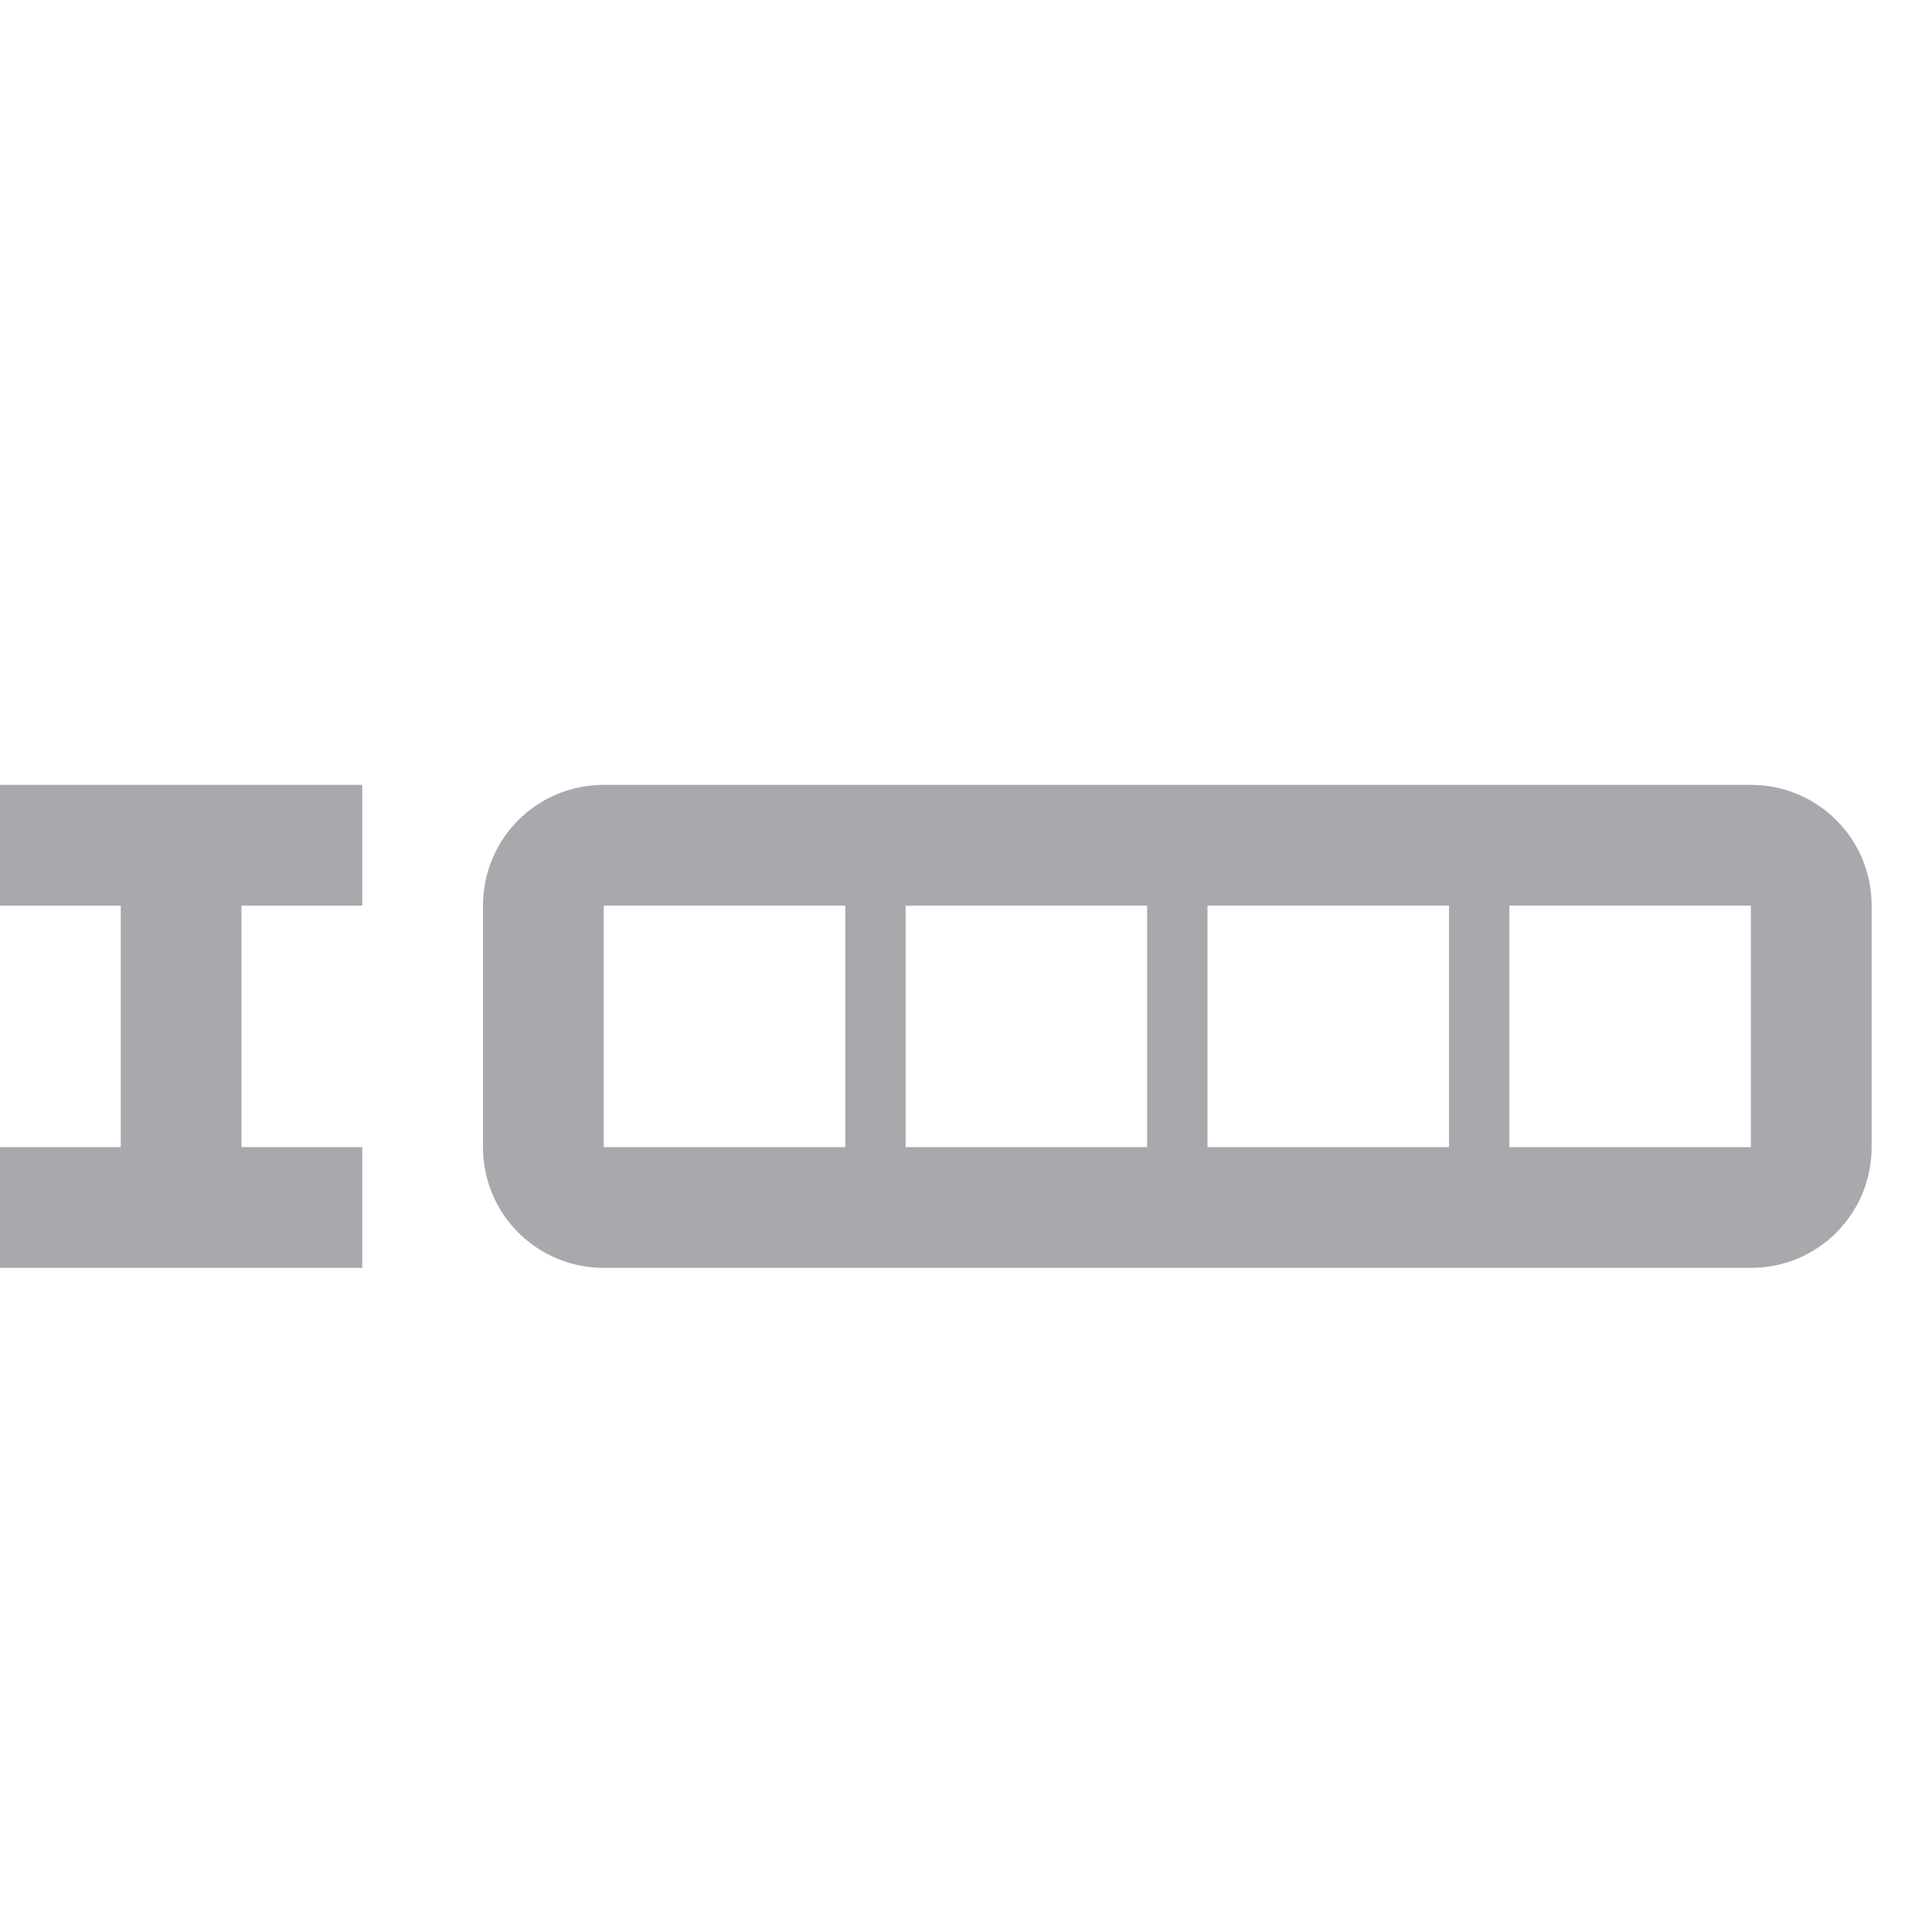 <svg viewBox="0 0 32 32" xmlns="http://www.w3.org/2000/svg"><g fill="#aaa8ac"><path d="m6 13h-6v2h2v4h-2v2h6v-2h-2v-4h2z"/><path d="m31 15c0-1.108-.892-2-2-2h-19c-1.108 0-2 .892-2 2v4c0 1.108.892 2 2 2h19c1.108 0 2-.892 2-2zm-2 0v4h-4v-4zm-5 0v4h-4v-4zm-5 0v4h-4v-4zm-5 0v4h-4v-4z" opacity=".99"/></g></svg>